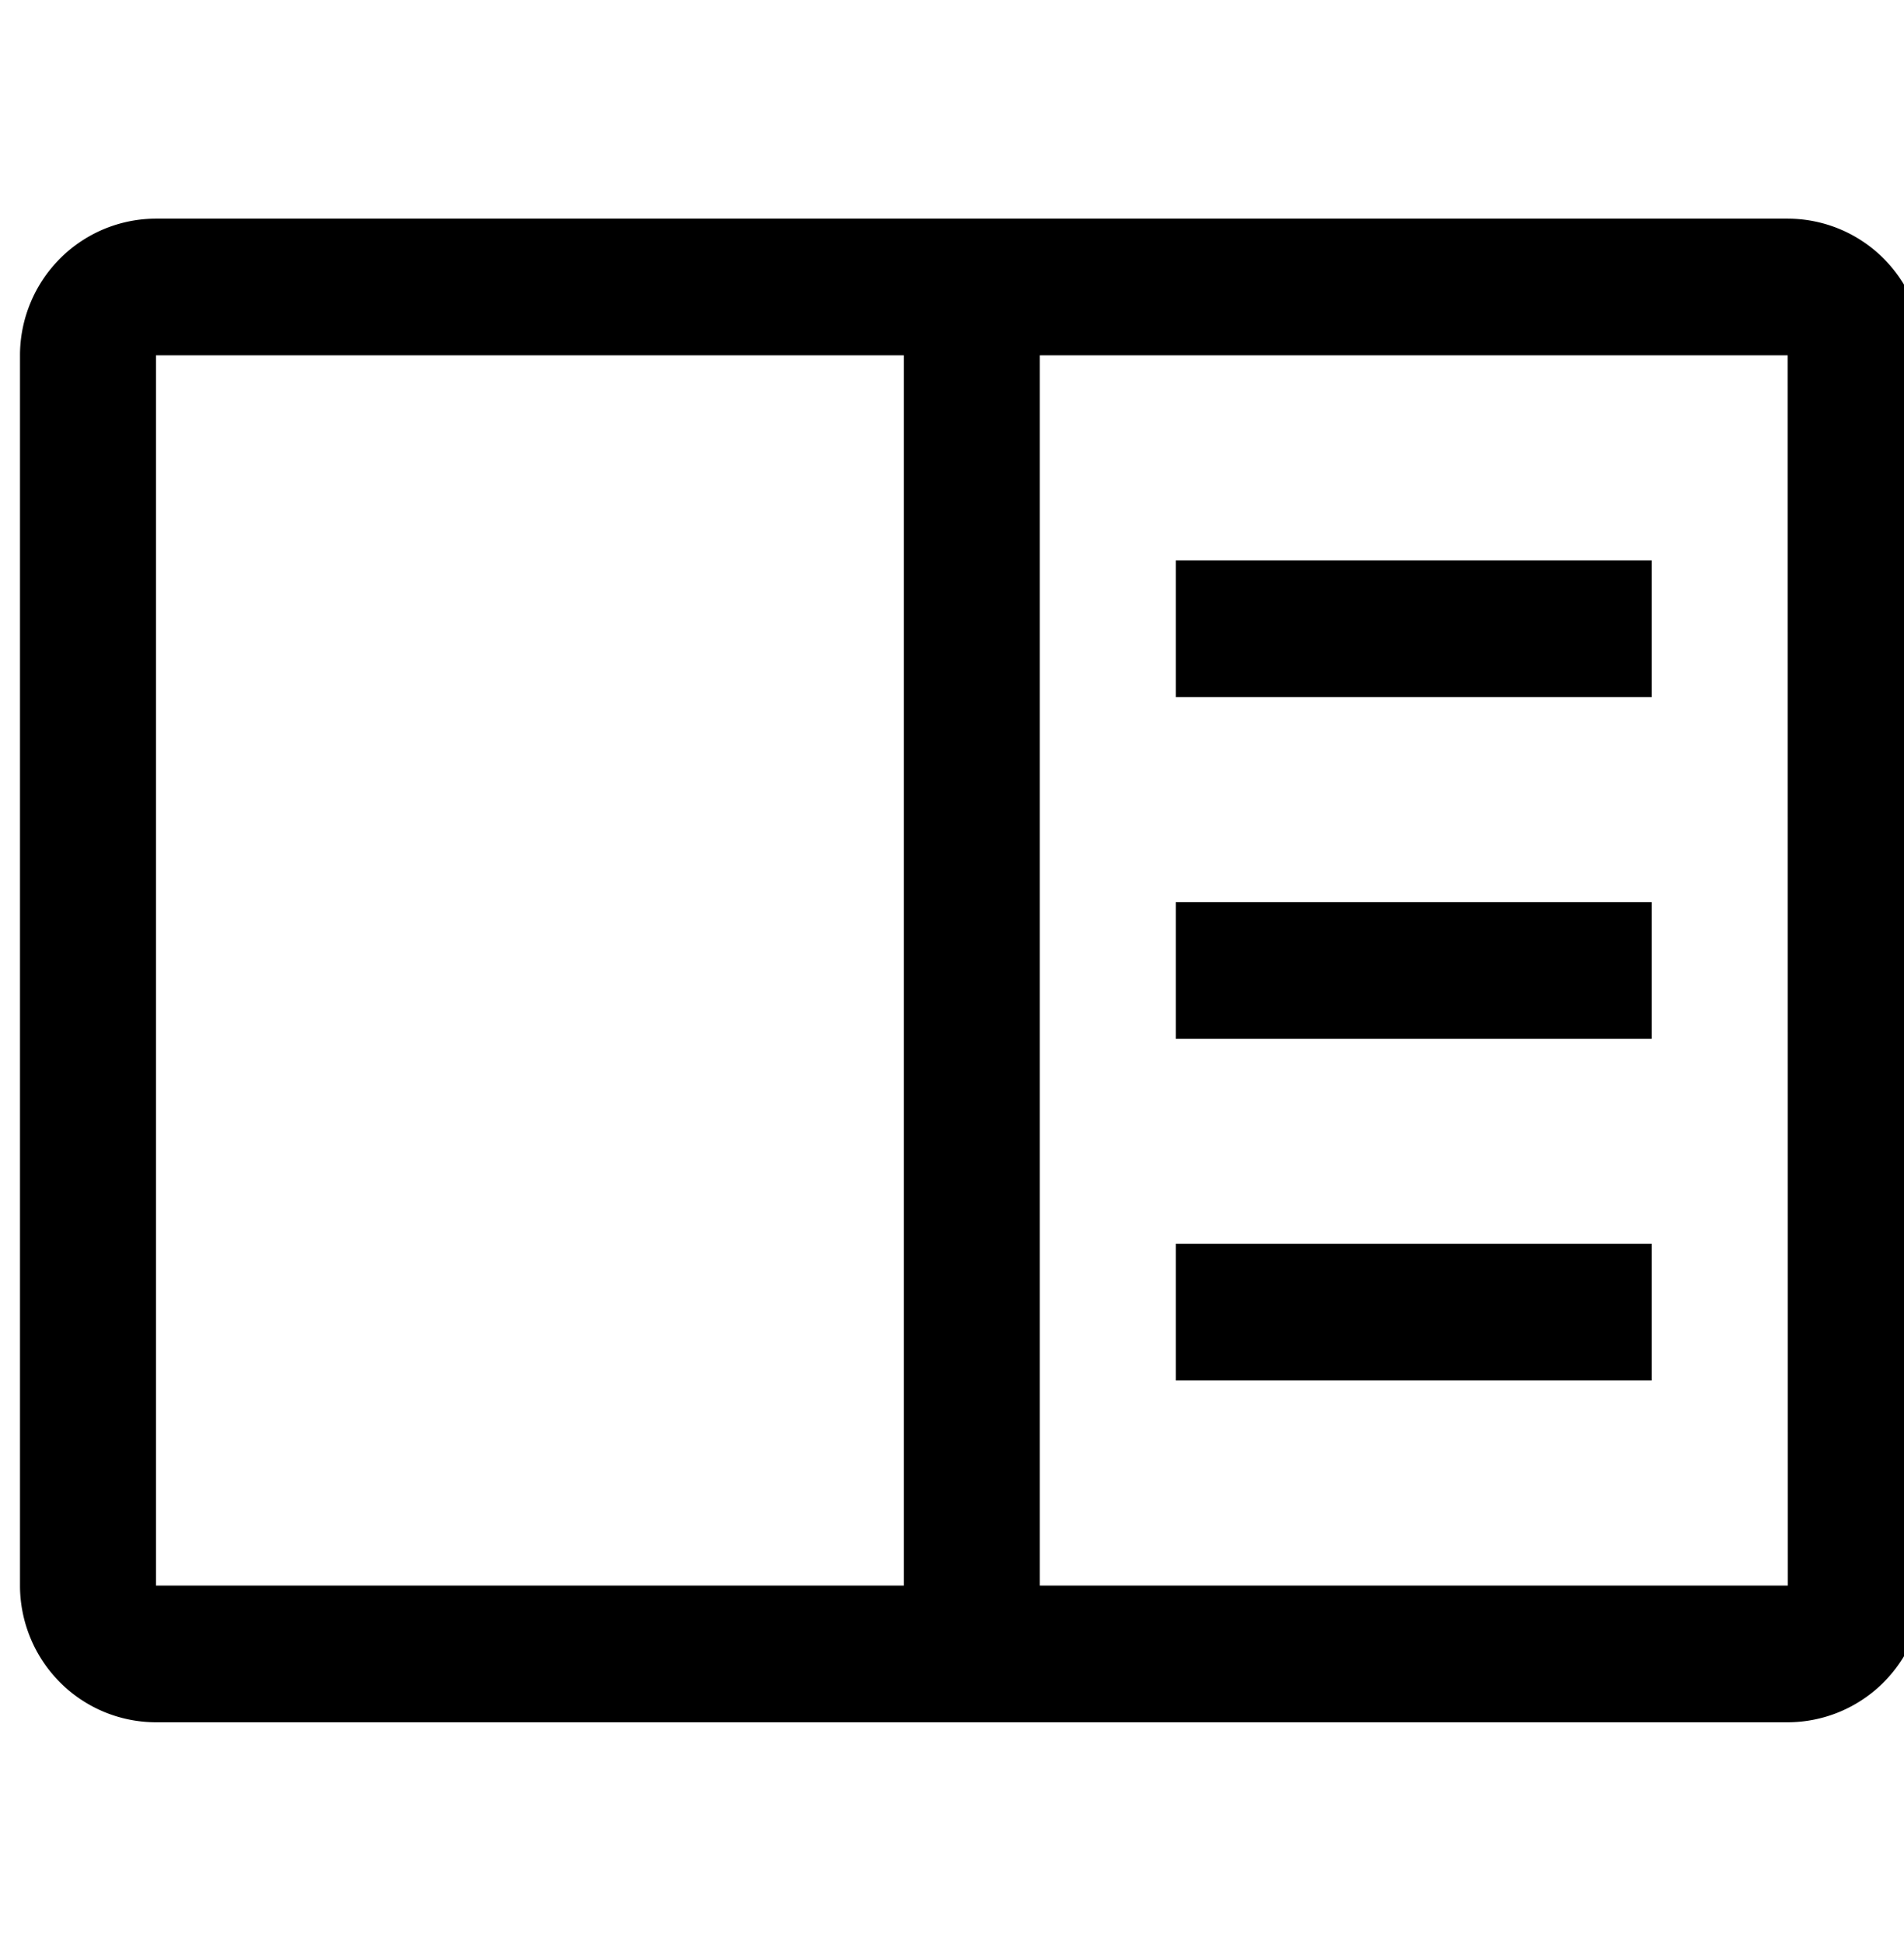 <svg width="48" height="49" viewBox="0 0 48 49" fill="none" xmlns="http://www.w3.org/2000/svg"><g clip-path="url(#a)"><g clip-path="url(#b)" fill="currentColor"><path d="M29.642 14.124H41.64v3.446H29.642v-3.446zM29.642 22.738H41.64v3.445H29.642v-3.445zM29.642 31.35H41.64v3.446H29.642V31.35z"/><path d="M45.068 5.511H3.932c-.909.001-1.78.364-2.423 1.01A3.458 3.458 0 0 0 .504 8.956v31.008c.001.914.363 1.79 1.005 2.436a3.423 3.423 0 0 0 2.423 1.01h41.136a3.425 3.425 0 0 0 2.422-1.011 3.459 3.459 0 0 0 1.006-2.435V8.956c-.001-.913-.363-1.789-1.005-2.435a3.423 3.423 0 0 0-2.423-1.01zM3.932 8.956h18.854v31.008H3.932V8.956zm22.282 31.008V8.956h18.854l.003 31.008H26.214z"/></g></g><defs><clipPath id="a"><path fill="currentColor" transform="translate(0 .5)" d="M0 0h48v48H0z"/></clipPath><clipPath id="b"><path fill="currentColor" transform="translate(.5 5.5)" d="M0 0h48v37.92H0z"/></clipPath></defs></svg>